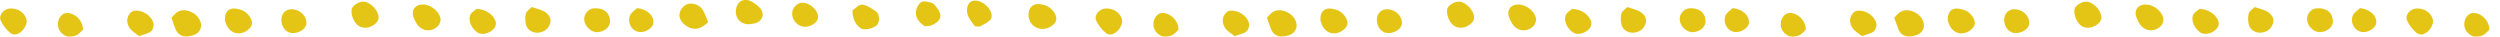 <svg xmlns="http://www.w3.org/2000/svg" xmlns:xlink="http://www.w3.org/1999/xlink" preserveAspectRatio="xMidYMid" width="267" height="4" viewBox="0 0 267 4">
  <defs>
    <style>

      .cls-2 {
        fill: #e4c516;
      }
    </style>
  </defs>
  <path d="M265.858,3.186 C265.679,3.336 265.423,3.673 265.087,3.796 C264.751,3.921 264.264,3.961 263.967,3.807 C263.340,3.481 263.048,2.872 263.242,2.169 C263.318,1.897 263.562,1.568 263.813,1.462 C264.660,1.110 265.905,2.061 265.858,3.186 ZM258.099,3.518 C257.681,3.178 257.319,2.707 257.088,2.221 C256.806,1.631 257.384,0.938 258.088,0.906 C258.946,0.867 259.753,1.409 259.847,2.231 C259.885,2.554 259.645,2.983 259.402,3.249 C259.070,3.609 258.543,3.873 258.099,3.518 ZM252.230,3.415 C251.511,3.290 251.005,2.537 251.254,1.723 C251.368,1.351 251.832,1.082 252.037,0.870 C253.169,0.974 253.889,1.741 253.777,2.498 C253.699,3.028 252.858,3.525 252.230,3.415 ZM246.392,2.083 C246.365,1.493 246.841,0.931 247.403,0.889 C248.427,0.811 249.088,1.308 249.156,2.200 C249.203,2.819 248.642,3.352 247.868,3.432 C247.169,3.502 246.428,2.826 246.392,2.083 ZM241.495,3.487 C240.920,3.549 240.317,3.209 240.174,2.637 C240.079,2.258 240.065,1.822 240.162,1.452 C240.230,1.193 240.553,1.000 240.787,0.751 C241.239,0.903 241.638,0.991 241.999,1.163 C242.640,1.468 242.923,2.006 242.756,2.501 C242.555,3.098 242.128,3.423 241.495,3.487 ZM235.036,3.491 C234.403,3.092 233.973,2.253 234.215,1.622 C234.338,1.311 234.739,1.104 234.911,0.944 C235.908,0.991 236.740,1.588 236.949,2.344 C237.004,2.542 236.925,2.846 236.791,3.010 C236.348,3.571 235.491,3.777 235.036,3.491 ZM228.487,2.498 C228.360,2.292 228.255,2.070 228.168,1.846 C227.897,1.140 228.294,0.529 229.038,0.482 C229.887,0.433 230.830,1.071 231.036,1.931 C231.096,2.190 230.964,2.603 230.768,2.791 C230.040,3.496 229.000,3.340 228.487,2.498 ZM222.534,2.881 C221.935,2.674 221.485,1.805 221.546,1.049 C221.580,0.623 222.330,0.128 222.870,0.177 C223.576,0.236 224.411,1.097 224.433,1.856 C224.440,2.067 224.306,2.344 224.143,2.486 C223.690,2.881 223.143,3.092 222.534,2.881 ZM214.045,2.123 C214.032,1.502 214.469,1.015 215.064,0.987 C215.928,0.949 216.692,1.597 216.730,2.407 C216.757,2.967 216.137,3.480 215.368,3.532 C214.634,3.583 214.063,2.976 214.045,2.123 ZM210.016,3.463 C209.312,3.720 208.677,3.471 208.307,2.888 C208.142,2.623 208.061,2.305 208.025,2.215 C207.948,1.242 208.498,0.777 209.253,0.936 C209.493,0.987 209.741,1.035 209.958,1.140 C210.547,1.421 211.075,2.222 210.872,2.702 C210.737,3.025 210.359,3.340 210.016,3.463 ZM204.094,3.879 C203.460,3.958 202.977,3.704 202.739,3.094 C202.594,2.726 202.471,2.347 202.308,1.889 C202.558,1.649 202.744,1.379 203.003,1.247 C203.557,0.962 204.116,1.100 204.637,1.392 C205.225,1.717 205.615,2.466 205.439,3.007 C205.235,3.635 204.674,3.807 204.094,3.879 ZM198.863,3.857 C198.537,3.589 198.093,3.358 197.851,2.998 C197.524,2.509 197.460,1.919 197.895,1.409 C197.991,1.294 198.147,1.184 198.292,1.159 C199.161,1.016 200.171,1.619 200.387,2.478 C200.454,2.739 200.334,3.181 200.133,3.345 C199.835,3.589 199.389,3.659 198.863,3.857 ZM192.087,3.796 C191.751,3.921 191.264,3.961 190.967,3.807 C190.340,3.481 190.048,2.872 190.243,2.169 C190.318,1.897 190.562,1.568 190.813,1.462 C191.660,1.110 192.905,2.061 192.858,3.186 C192.680,3.336 192.423,3.673 192.087,3.796 ZM185.230,3.415 C184.511,3.290 184.005,2.537 184.254,1.723 C184.368,1.351 184.832,1.082 185.037,0.870 C186.169,0.974 186.889,1.741 186.777,2.498 C186.699,3.028 185.858,3.525 185.230,3.415 ZM179.392,2.083 C179.365,1.493 179.841,0.931 180.403,0.889 C181.427,0.811 182.088,1.308 182.156,2.200 C182.203,2.819 181.642,3.352 180.868,3.432 C180.169,3.502 179.428,2.826 179.392,2.083 ZM174.495,3.487 C173.920,3.549 173.317,3.209 173.174,2.637 C173.080,2.258 173.065,1.822 173.162,1.452 C173.230,1.193 173.553,1.000 173.787,0.751 C174.239,0.903 174.638,0.991 174.999,1.163 C175.640,1.468 175.923,2.006 175.756,2.501 C175.555,3.098 175.128,3.423 174.495,3.487 ZM168.036,3.491 C167.403,3.092 166.973,2.253 167.215,1.622 C167.338,1.311 167.739,1.104 167.911,0.944 C168.908,0.991 169.740,1.588 169.949,2.344 C170.004,2.542 169.925,2.846 169.791,3.010 C169.348,3.571 168.491,3.777 168.036,3.491 ZM161.487,2.498 C161.360,2.292 161.255,2.070 161.168,1.846 C160.898,1.140 161.294,0.529 162.038,0.482 C162.887,0.433 163.830,1.071 164.036,1.931 C164.096,2.190 163.964,2.603 163.768,2.791 C163.040,3.496 162.000,3.340 161.487,2.498 ZM155.534,2.881 C154.935,2.674 154.485,1.805 154.546,1.049 C154.580,0.623 155.330,0.128 155.870,0.177 C156.576,0.236 157.411,1.097 157.433,1.856 C157.440,2.067 157.306,2.344 157.143,2.486 C156.690,2.881 156.143,3.092 155.534,2.881 ZM147.045,2.123 C147.032,1.502 147.469,1.015 148.064,0.987 C148.928,0.949 149.692,1.597 149.730,2.407 C149.757,2.967 149.137,3.480 148.368,3.532 C147.634,3.583 147.063,2.976 147.045,2.123 ZM143.016,3.463 C142.312,3.720 141.677,3.471 141.307,2.888 C141.142,2.623 141.061,2.305 141.025,2.215 C140.948,1.242 141.498,0.777 142.253,0.936 C142.493,0.987 142.741,1.035 142.958,1.140 C143.547,1.421 144.075,2.222 143.872,2.702 C143.737,3.025 143.359,3.340 143.016,3.463 ZM137.094,3.879 C136.460,3.958 135.977,3.704 135.739,3.094 C135.594,2.726 135.471,2.347 135.308,1.889 C135.558,1.649 135.744,1.379 136.003,1.247 C136.557,0.962 137.116,1.100 137.637,1.392 C138.225,1.717 138.615,2.466 138.439,3.007 C138.235,3.635 137.674,3.807 137.094,3.879 ZM131.863,3.857 C131.537,3.589 131.093,3.358 130.851,2.998 C130.525,2.509 130.460,1.919 130.895,1.409 C130.991,1.294 131.147,1.184 131.292,1.159 C132.161,1.016 133.171,1.619 133.387,2.478 C133.454,2.739 133.334,3.181 133.133,3.345 C132.835,3.589 132.389,3.659 131.863,3.857 ZM125.087,3.796 C124.751,3.921 124.264,3.961 123.967,3.807 C123.340,3.481 123.048,2.872 123.243,2.169 C123.318,1.897 123.562,1.568 123.813,1.462 C124.660,1.110 125.905,2.061 125.858,3.186 C125.680,3.336 125.423,3.673 125.087,3.796 ZM118.099,3.518 C117.681,3.178 117.319,2.707 117.088,2.221 C116.806,1.631 117.385,0.938 118.088,0.906 C118.946,0.867 119.753,1.409 119.847,2.231 C119.885,2.554 119.645,2.983 119.402,3.249 C119.070,3.609 118.543,3.873 118.099,3.518 ZM111.163,3.086 C110.381,2.980 109.852,2.373 109.844,1.571 C109.837,0.808 110.360,0.334 111.107,0.448 C111.348,0.485 111.601,0.536 111.815,0.645 C112.501,0.985 112.934,1.707 112.785,2.200 C112.620,2.733 111.820,3.172 111.163,3.086 ZM104.717,2.801 C104.597,2.868 104.402,2.813 104.119,2.813 C103.896,2.480 103.567,2.116 103.387,1.695 C103.135,1.105 103.327,0.338 103.714,0.164 C104.210,-0.063 104.668,0.122 105.092,0.394 C105.652,0.757 106.106,1.562 105.834,2.009 C105.616,2.366 105.115,2.567 104.717,2.801 ZM98.750,2.799 C98.161,2.388 97.717,1.886 97.830,1.172 C97.886,0.817 98.134,0.361 98.431,0.209 C98.712,0.066 99.187,0.208 99.546,0.324 C99.752,0.391 99.917,0.639 100.065,0.833 C100.698,1.660 100.507,2.283 99.466,2.710 C99.248,2.801 98.980,2.773 98.750,2.799 ZM91.897,3.005 C91.340,2.579 91.063,1.998 91.037,1.108 C91.338,0.918 91.746,0.455 92.089,0.496 C92.619,0.560 93.140,0.921 93.595,1.251 C93.946,1.504 93.952,2.323 93.708,2.623 C93.367,3.044 92.273,3.296 91.897,3.005 ZM85.843,2.852 C85.099,2.775 84.508,2.029 84.611,1.301 C84.695,0.710 85.257,0.229 85.797,0.290 C86.648,0.387 87.428,1.184 87.365,1.895 C87.317,2.428 86.529,2.925 85.843,2.852 ZM80.036,2.587 C79.118,2.623 78.488,1.944 78.598,1.036 C78.705,0.170 79.422,-0.253 80.201,0.137 C80.556,0.318 80.912,0.561 81.169,0.861 C81.741,1.526 81.407,2.331 80.525,2.512 C80.364,2.545 80.199,2.564 80.036,2.587 ZM73.318,2.775 C72.801,2.440 72.441,1.945 72.599,1.338 C72.686,0.999 73.015,0.605 73.337,0.471 C73.933,0.218 74.751,0.538 75.059,1.061 C75.295,1.464 75.437,1.921 75.625,2.363 C74.868,3.115 74.147,3.312 73.318,2.775 ZM68.230,3.415 C67.511,3.290 67.005,2.537 67.254,1.723 C67.368,1.351 67.832,1.082 68.037,0.870 C69.169,0.974 69.889,1.741 69.777,2.498 C69.699,3.028 68.858,3.525 68.230,3.415 ZM62.392,2.083 C62.365,1.493 62.841,0.931 63.403,0.889 C64.427,0.811 65.088,1.308 65.156,2.200 C65.203,2.819 64.642,3.352 63.868,3.432 C63.169,3.502 62.428,2.826 62.392,2.083 ZM57.495,3.487 C56.920,3.549 56.317,3.209 56.174,2.637 C56.079,2.258 56.065,1.822 56.162,1.452 C56.230,1.193 56.553,1.000 56.787,0.751 C57.239,0.903 57.638,0.991 57.999,1.163 C58.640,1.468 58.923,2.006 58.756,2.501 C58.555,3.098 58.128,3.423 57.495,3.487 ZM51.036,3.491 C50.403,3.092 49.973,2.253 50.215,1.622 C50.338,1.311 50.739,1.104 50.911,0.944 C51.908,0.991 52.740,1.588 52.949,2.344 C53.004,2.542 52.925,2.846 52.791,3.010 C52.348,3.571 51.491,3.777 51.036,3.491 ZM44.487,2.498 C44.360,2.292 44.255,2.070 44.168,1.846 C43.897,1.140 44.294,0.529 45.038,0.482 C45.887,0.433 46.830,1.071 47.036,1.931 C47.096,2.190 46.964,2.603 46.768,2.791 C46.040,3.496 45.000,3.340 44.487,2.498 ZM38.534,2.881 C37.935,2.674 37.485,1.805 37.546,1.049 C37.580,0.623 38.330,0.128 38.870,0.177 C39.576,0.236 40.411,1.097 40.433,1.856 C40.440,2.067 40.306,2.344 40.143,2.486 C39.690,2.881 39.144,3.092 38.534,2.881 ZM30.045,2.123 C30.032,1.502 30.469,1.015 31.064,0.987 C31.928,0.949 32.692,1.597 32.730,2.407 C32.757,2.967 32.137,3.480 31.368,3.532 C30.634,3.583 30.063,2.976 30.045,2.123 ZM26.016,3.463 C25.312,3.720 24.677,3.471 24.307,2.888 C24.142,2.623 24.061,2.305 24.025,2.215 C23.948,1.242 24.498,0.777 25.253,0.936 C25.493,0.987 25.741,1.035 25.958,1.140 C26.547,1.421 27.075,2.222 26.872,2.702 C26.737,3.025 26.359,3.340 26.016,3.463 ZM20.095,3.879 C19.460,3.958 18.977,3.704 18.739,3.094 C18.594,2.726 18.471,2.347 18.308,1.889 C18.558,1.649 18.744,1.379 19.003,1.247 C19.557,0.962 20.116,1.100 20.637,1.392 C21.225,1.717 21.615,2.466 21.439,3.007 C21.235,3.635 20.674,3.807 20.095,3.879 ZM14.863,3.857 C14.537,3.589 14.093,3.358 13.851,2.998 C13.524,2.509 13.460,1.919 13.895,1.409 C13.991,1.294 14.147,1.184 14.292,1.159 C15.162,1.016 16.171,1.619 16.387,2.478 C16.454,2.739 16.334,3.181 16.133,3.345 C15.835,3.589 15.389,3.659 14.863,3.857 ZM8.087,3.796 C7.751,3.921 7.264,3.961 6.967,3.807 C6.340,3.481 6.048,2.872 6.243,2.169 C6.318,1.897 6.562,1.568 6.814,1.462 C7.660,1.110 8.905,2.061 8.858,3.186 C8.680,3.336 8.423,3.673 8.087,3.796 ZM1.099,3.518 C0.681,3.178 0.319,2.707 0.088,2.221 C-0.194,1.631 0.385,0.938 1.088,0.906 C1.946,0.867 2.754,1.409 2.848,2.231 C2.885,2.554 2.645,2.983 2.402,3.249 C2.070,3.609 1.543,3.873 1.099,3.518 Z" id="path-1" class="cls-2" fill-rule="evenodd"/>
</svg>
